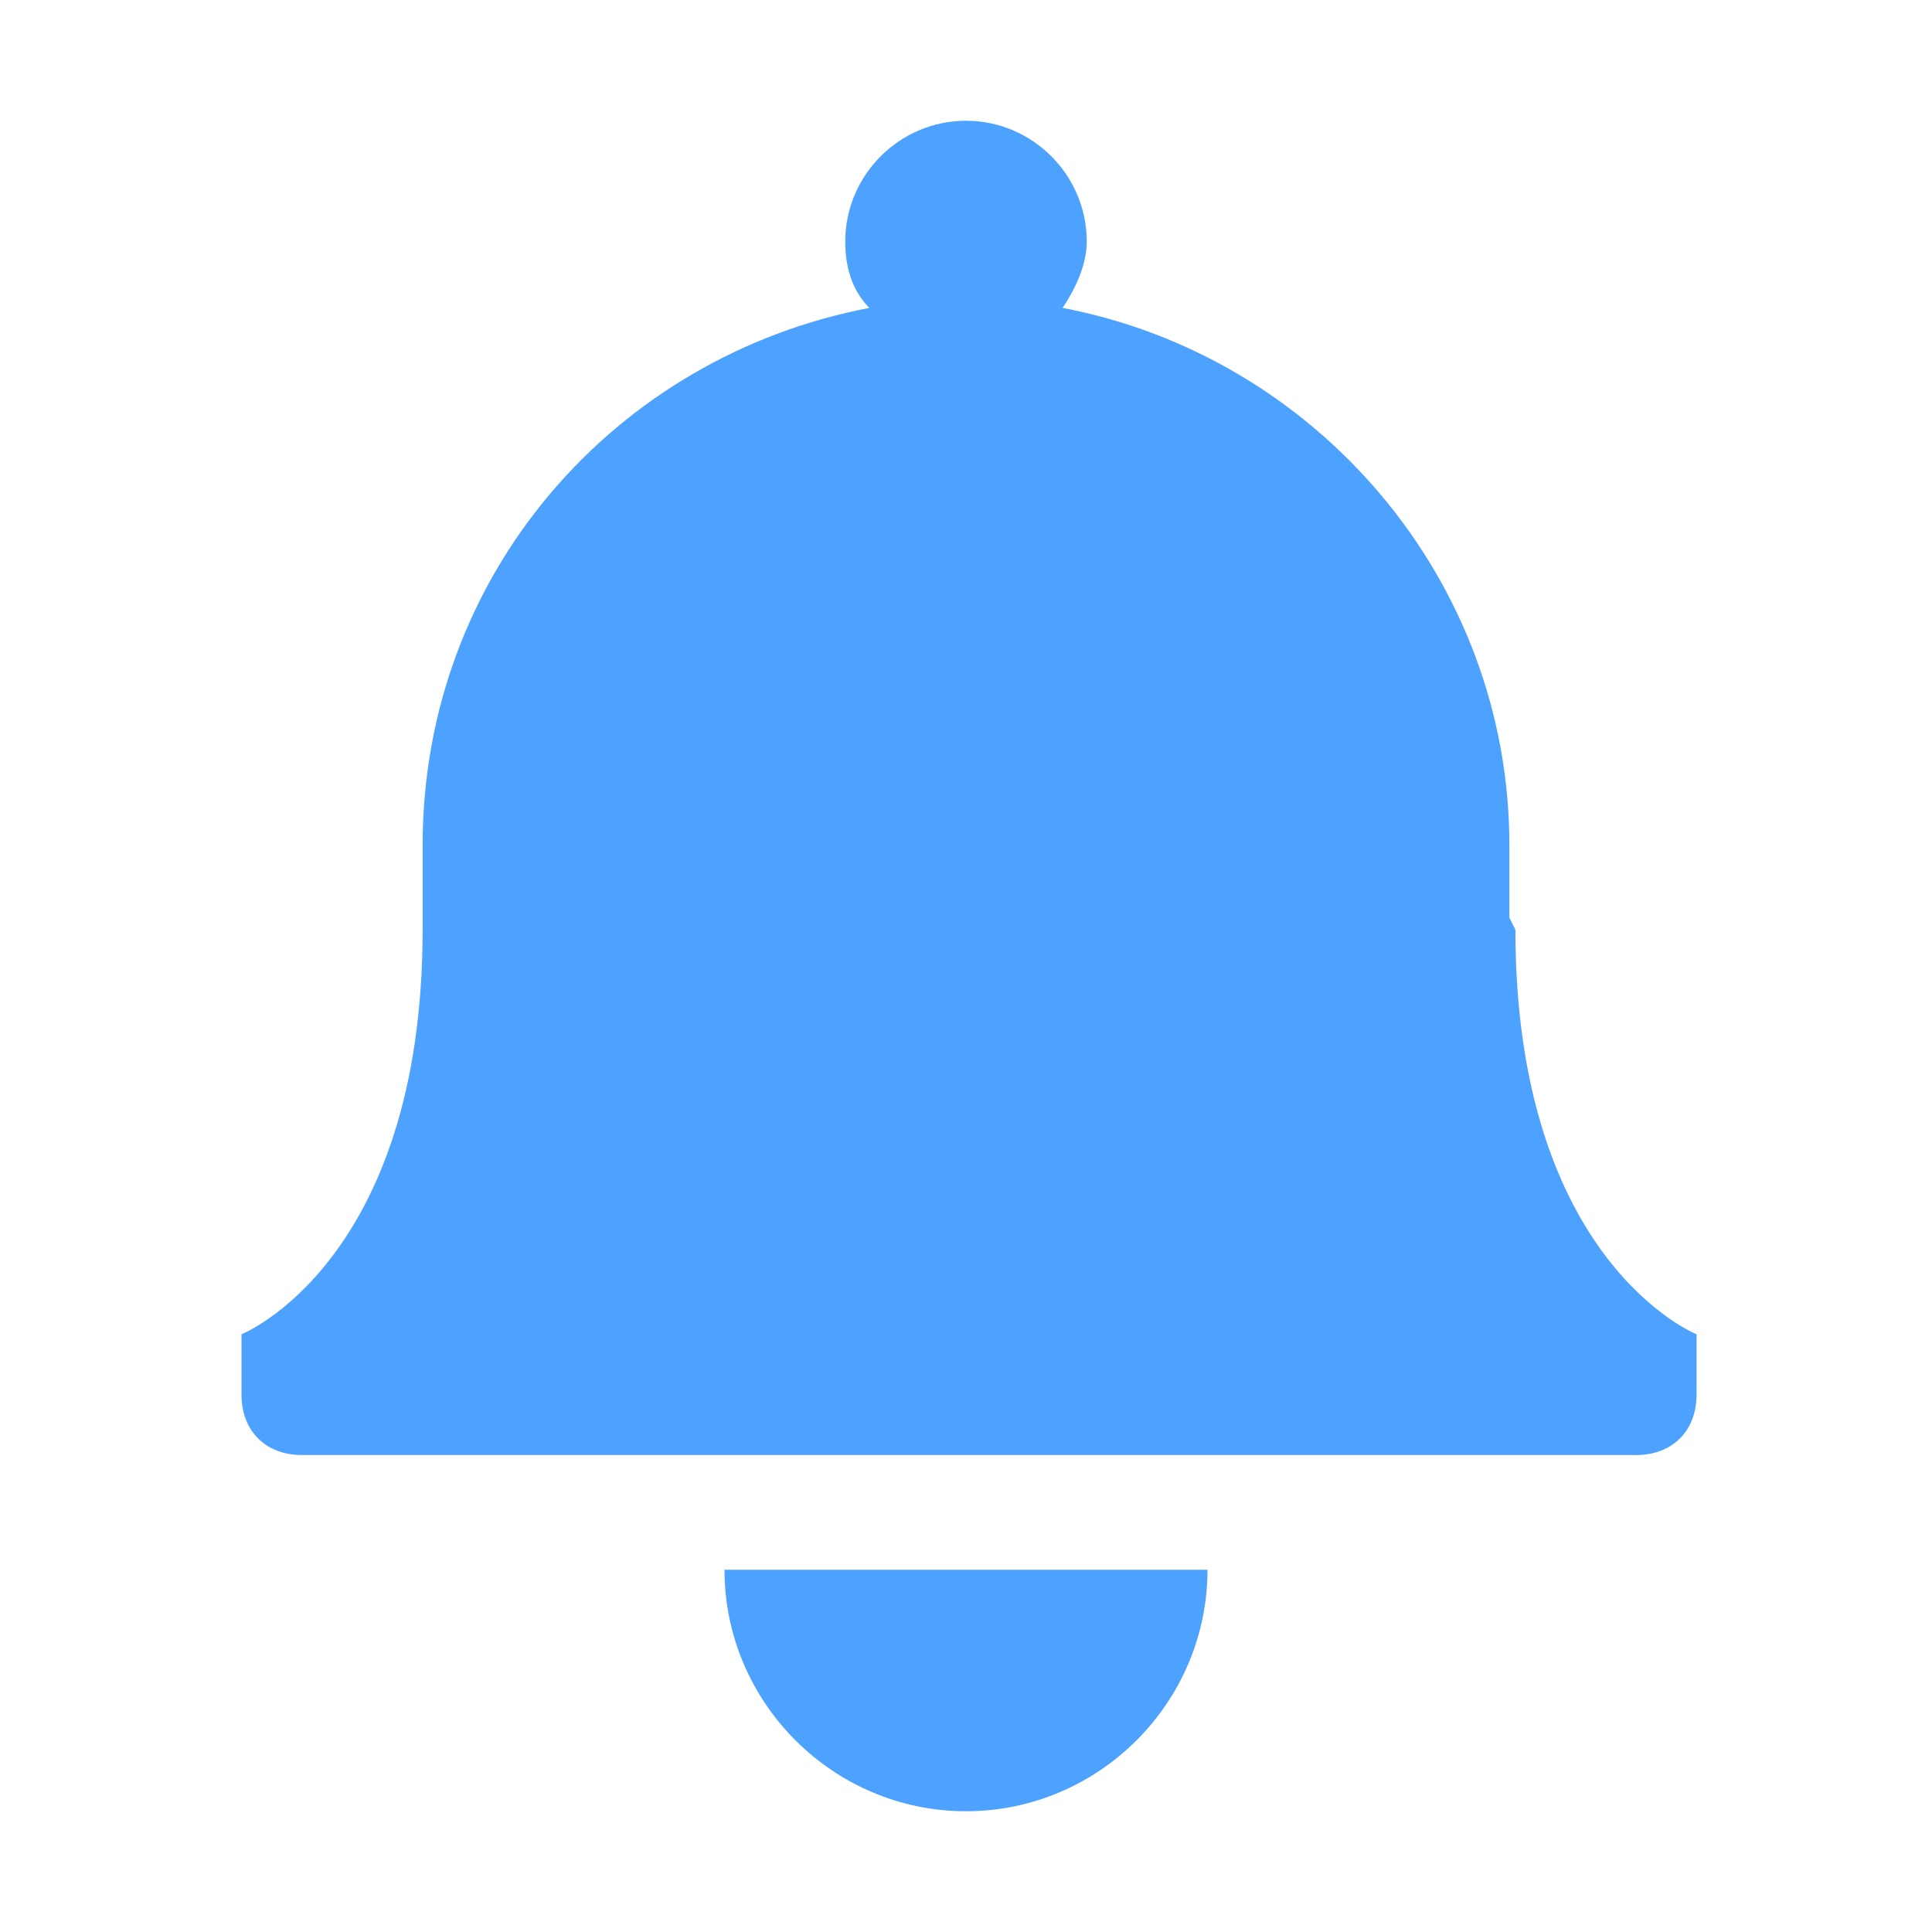 <?xml version="1.0" encoding="utf-8"?>
<!-- Generator: Adobe Illustrator 19.0.0, SVG Export Plug-In . SVG Version: 6.00 Build 0)  -->
<svg version="1.1" id="icons" xmlns="http://www.w3.org/2000/svg" xmlns:xlink="http://www.w3.org/1999/xlink" x="0px" y="0px"
	 width="32px" height="32px" viewBox="-404 282.3 32 32" style="enable-background:new -404 282.3 32 32;" xml:space="preserve">
<style type="text/css">
	.st0{clip-path:url(#SVGID_2_);fill:#4DA1FF;}
</style>
<g>
	<defs>
		<path id="SVGID_1_" d="M-392,308.3c0,2.2,1.8,4,4,4s4-1.8,4-4H-392z M-379,297.5c0-0.1,0-0.1,0-0.2v-1c0-4.4-3.2-8.1-7.4-8.9
			c0.2-0.3,0.4-0.7,0.4-1.1c0-1.1-0.9-2-2-2s-2,0.9-2,2c0,0.4,0.1,0.8,0.4,1.1c-4.2,0.8-7.4,4.4-7.4,8.9v1c0,0.1,0,0.1,0,0.2
			c0,0,0,0.1,0,0.2c0,5.5-3,6.7-3,6.7h3.2h-3.2v1c0,0.6,0.4,1,1,1h7.3h7.5h7.3c0.6,0,1-0.4,1-1v-1h-3.2h3.2c0,0-3-1.2-3-6.7
			C-379,297.5-379,297.5-379,297.5z"/>
	</defs>
	<clipPath id="SVGID_2_">
		<use xlink:href="#SVGID_1_"  style="overflow:visible;"/>
	</clipPath>
	<rect x="-405" y="279.3" class="st0" width="34" height="38"/>
</g>
</svg>
